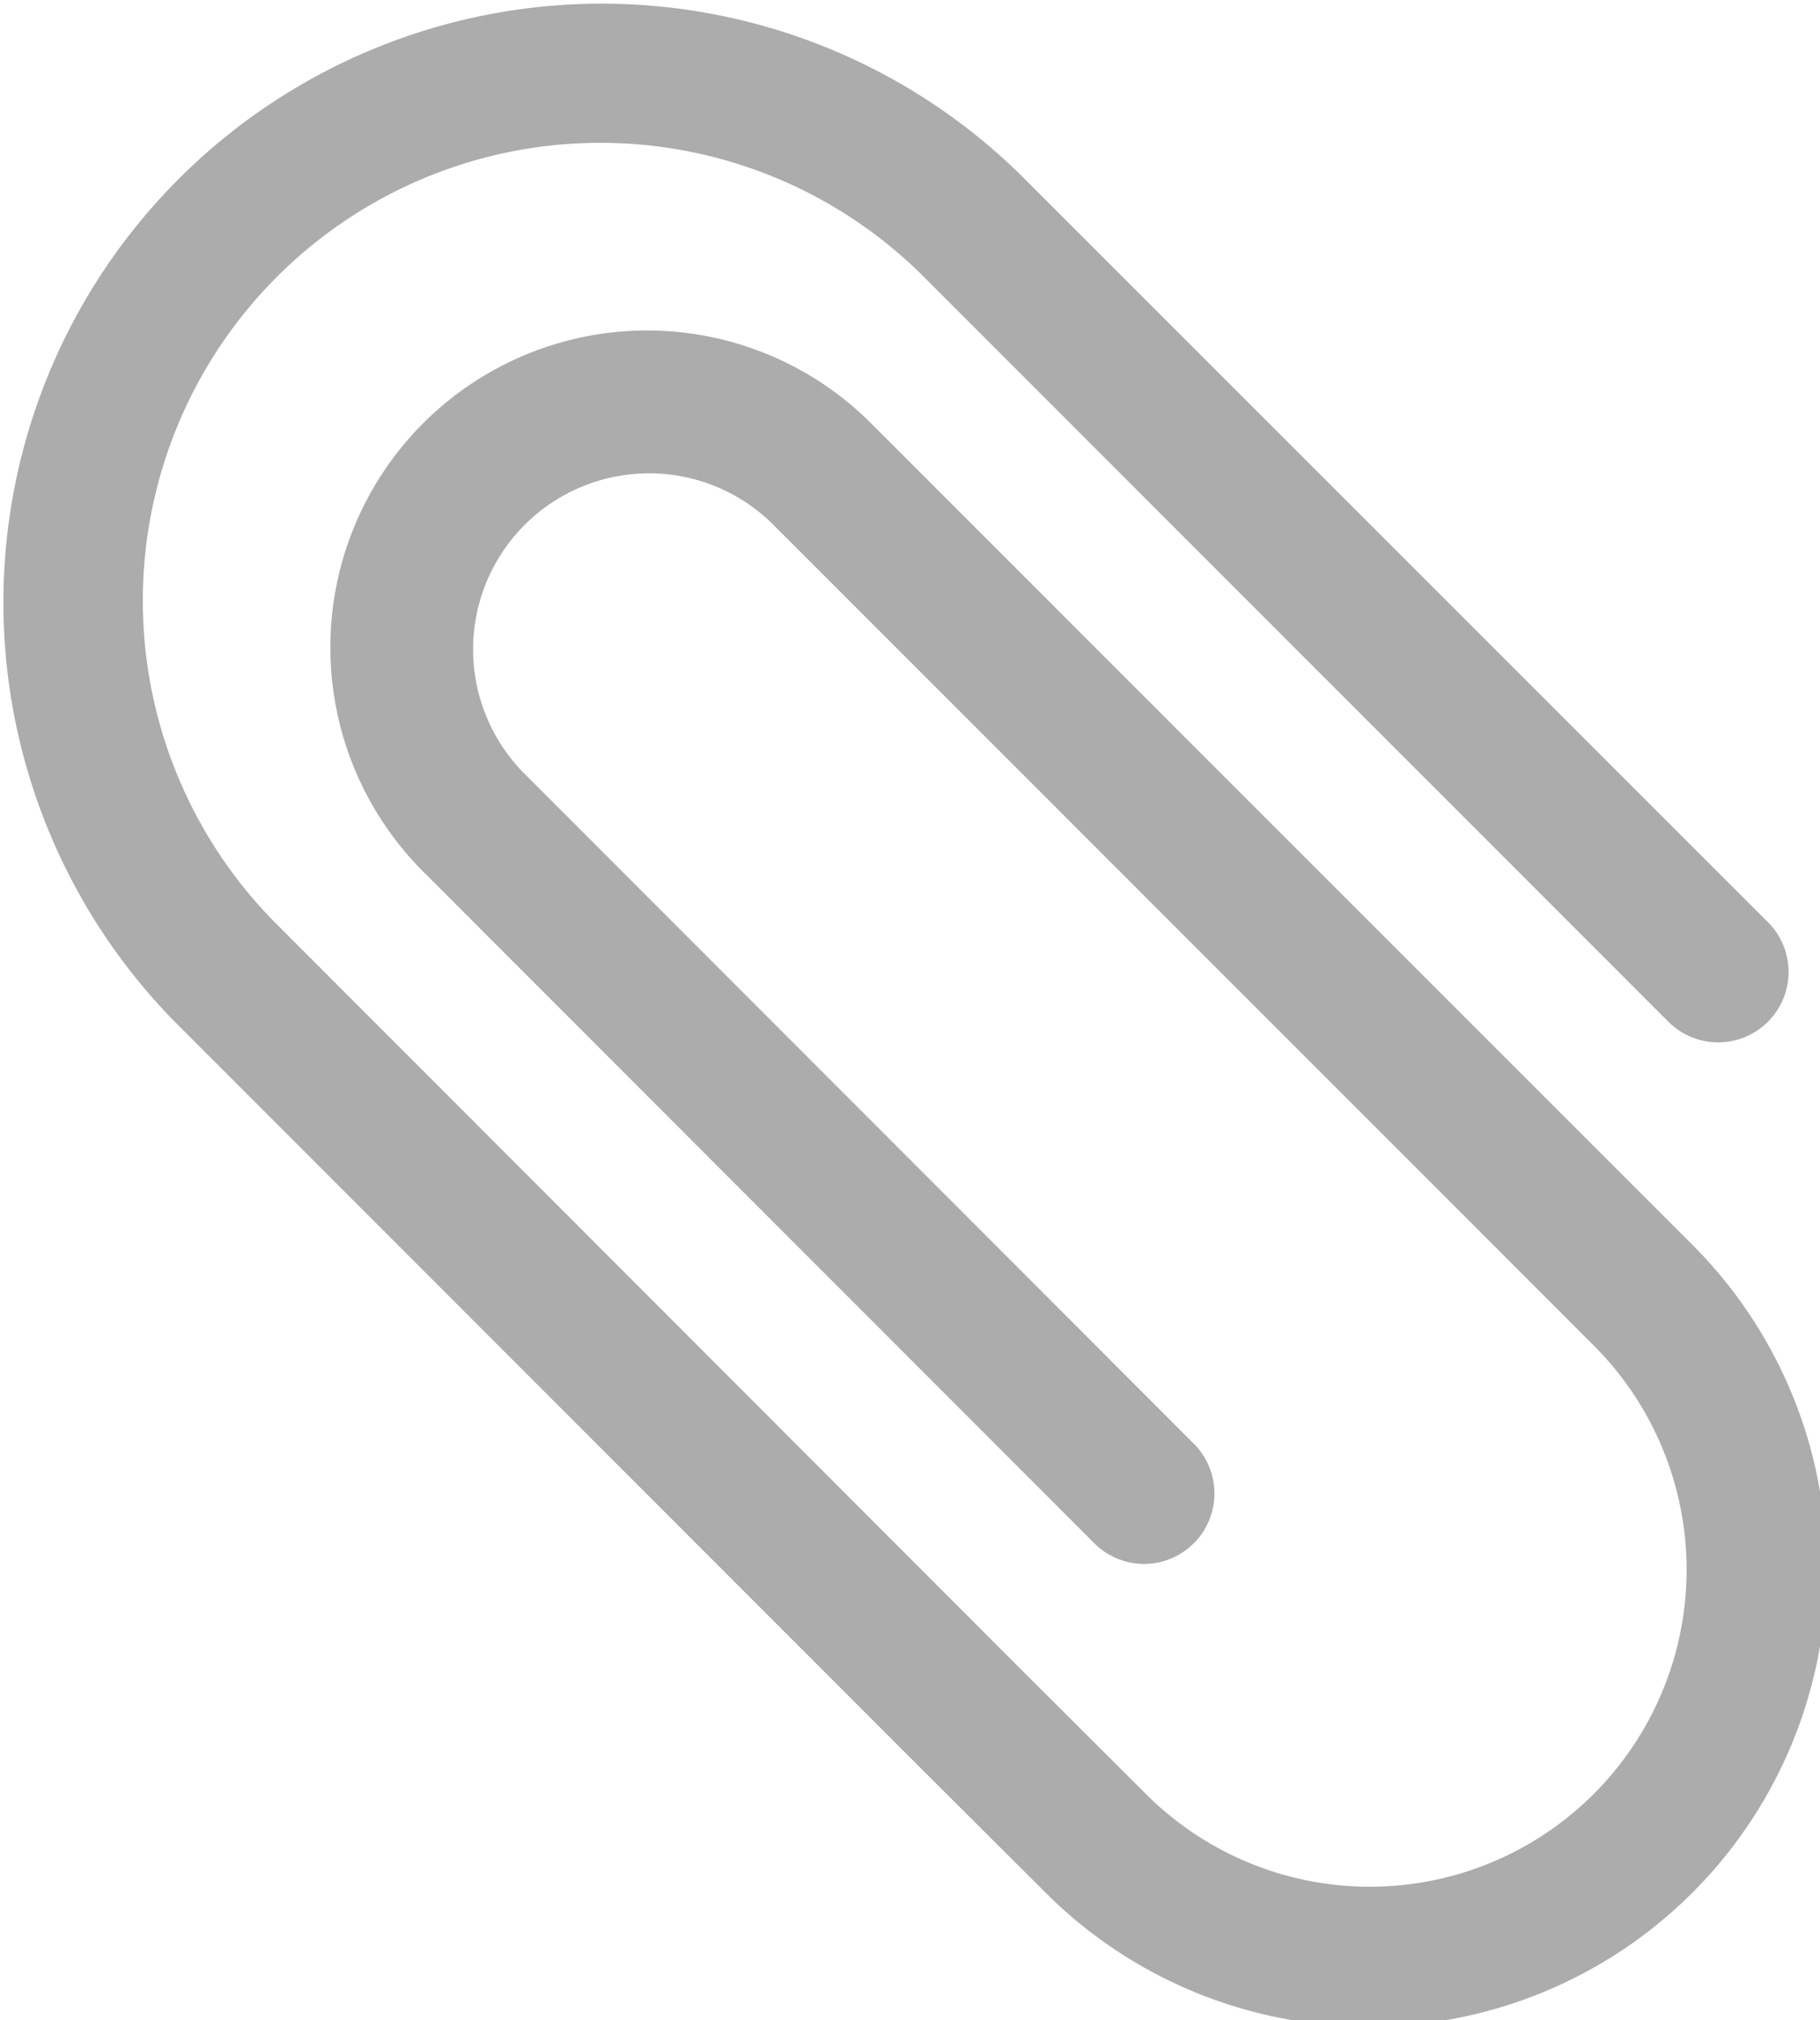 <svg xmlns="http://www.w3.org/2000/svg" width="21.36" height="23.695" viewBox="0 0 21.36 23.695"><defs><style>.a{fill:#acacac;}</style></defs><path class="a" d="M19.99,14.6l-1.753-1.752L10.351,4.965a3.717,3.717,0,0,0-5.257,5.257l7.886,7.888a.826.826,0,0,0,1.168-1.168L6.263,9.054a2.065,2.065,0,0,1,2.92-2.92l7.888,7.886,1.752,1.752a3.718,3.718,0,1,1-5.259,5.257L12.1,19.569,3.926,11.391l-.584-.584a5.37,5.37,0,0,1,7.594-7.594L19.7,11.975a.826.826,0,1,0,1.168-1.168L12.1,2.045a7.022,7.022,0,0,0-9.93,9.93l8.762,8.762L12.4,22.2A5.37,5.37,0,0,0,19.99,14.6Zm0,0" transform="translate(-0.128 0)"/></svg>